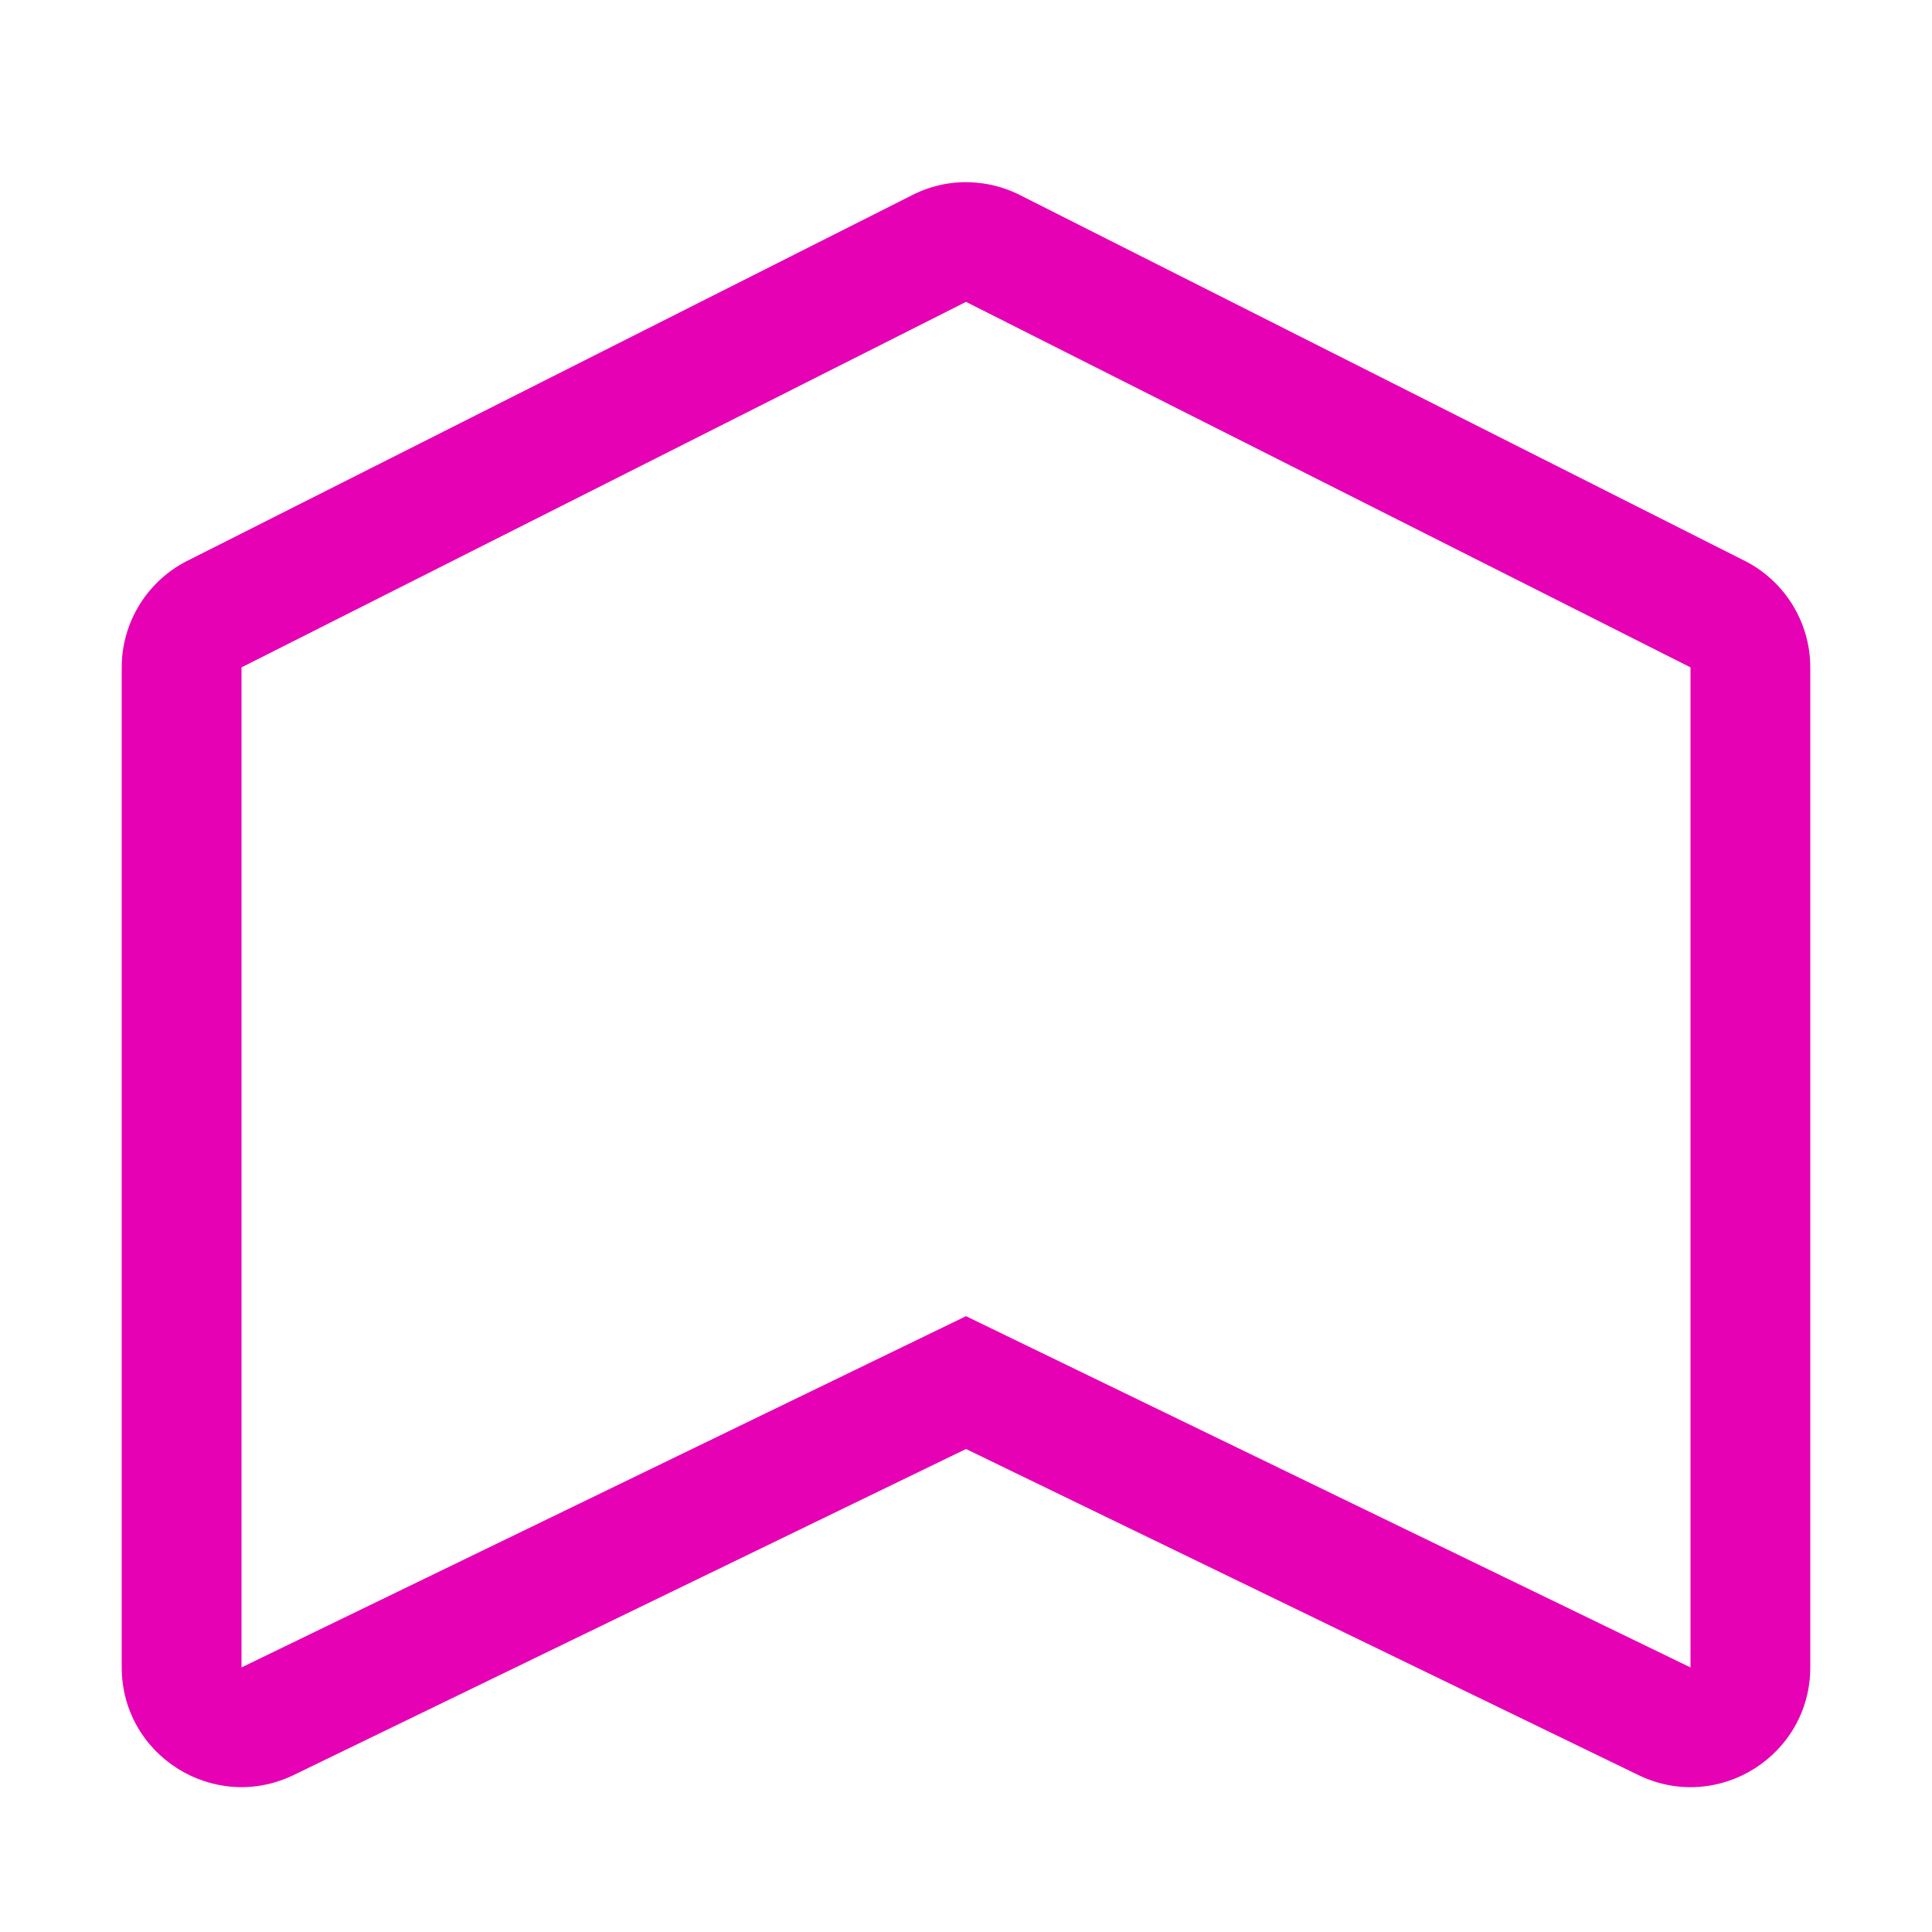 <?xml version="1.0" encoding="UTF-8" standalone="no"?>
<svg
   xmlns:dc="http://purl.org/dc/elements/1.1/"
   xmlns:cc="http://creativecommons.org/ns#"
   xmlns:rdf="http://www.w3.org/1999/02/22-rdf-syntax-ns#"
   xmlns:svg="http://www.w3.org/2000/svg"
   xmlns="http://www.w3.org/2000/svg"
   xmlns:sodipodi="http://sodipodi.sourceforge.net/DTD/sodipodi-0.dtd"
   xmlns:inkscape="http://www.inkscape.org/namespaces/inkscape"
   height="16"
   viewBox="0 0 16 16"
   width="16"
   version="1.1"
   id="svg26"
   sodipodi:docname="sc_fontworkshapetype.fontwork-chevron-up.svg"
   inkscape:version="0.92.4 (5da689c313, 2019-01-14)">
  <defs
     id="defs30" />
  <sodipodi:namedview
     pagecolor="#ffffff"
     bordercolor="#666666"
     borderopacity="1"
     objecttolerance="10"
     gridtolerance="10"
     guidetolerance="10"
     inkscape:pageopacity="0"
     inkscape:pageshadow="2"
     inkscape:window-width="1600"
     inkscape:window-height="836"
     id="namedview28"
     showgrid="true"
     inkscape:zoom="29.5"
     inkscape:cx="12.721492"
     inkscape:cy="7.7643566"
     inkscape:window-x="0"
     inkscape:window-y="27"
     inkscape:window-maximized="1"
     inkscape:current-layer="svg26">
    <inkscape:grid
       type="xygrid"
       id="grid839"
       spacingx="0.5"
       spacingy="0.5"
       empspacing="2" />
  </sodipodi:namedview>
  <linearGradient
     id="a"
     gradientUnits="userSpaceOnUse"
     x1="72"
     x2="72"
     y1="127.999"
     y2="-.001"
     gradientTransform="matrix(0.125,0,0,0.125,0,7.7e-5)">
    <stop
       offset="0"
       stop-color="#fff"
       id="stop2" />
    <stop
       offset=".464"
       stop-color="#fff"
       id="stop4" />
    <stop
       offset=".781"
       stop-color="#f1f1f1"
       id="stop6" />
    <stop
       offset=".906"
       stop-color="#eaeaea"
       id="stop8" />
    <stop
       offset="1"
       stop-color="#dfdfdf"
       id="stop10" />
  </linearGradient>
  <linearGradient
     id="b"
     gradientUnits="userSpaceOnUse"
     x1="64"
     x2="64"
     y1="128"
     y2="0"
     gradientTransform="matrix(0.125,0,0,0.125,0,7.7e-5)">
    <stop
       offset="0"
       stop-color="#7c9fcf"
       id="stop13" />
    <stop
       offset=".5"
       stop-color="#7c9ece"
       id="stop15" />
    <stop
       offset="1"
       stop-color="#7b9dcf"
       id="stop17" />
  </linearGradient>
  <path
     style="fill:#e602b4;stroke-width:0.125"
     d="m 7.945,1.51 c -0.129,0.007 -0.255,0.04 -0.371,0.096 L 1.574,4.633 C 1.229,4.797 1.008,5.145 1.008,5.527 v 8.281 c 2.02e-4,0.729 0.76,1.208 1.418,0.895 L 8,12 l 5.574,2.703 c 0.658,0.314 1.418,-0.166 1.418,-0.895 V 5.527 C 14.992,5.145 14.771,4.797 14.426,4.633 L 8.426,1.605 C 8.306,1.548 8.177,1.516 8.045,1.51 c -0.033,-0.002 -0.066,-0.002 -0.1,0 z M 8,2.5 14,5.527 V 13.809 L 8,10.9 2,13.809 V 5.527 Z"
     id="path20"
     inkscape:connector-curvature="0"
     sodipodi:nodetypes="ccccccccccccccccccccc" />
</svg>

